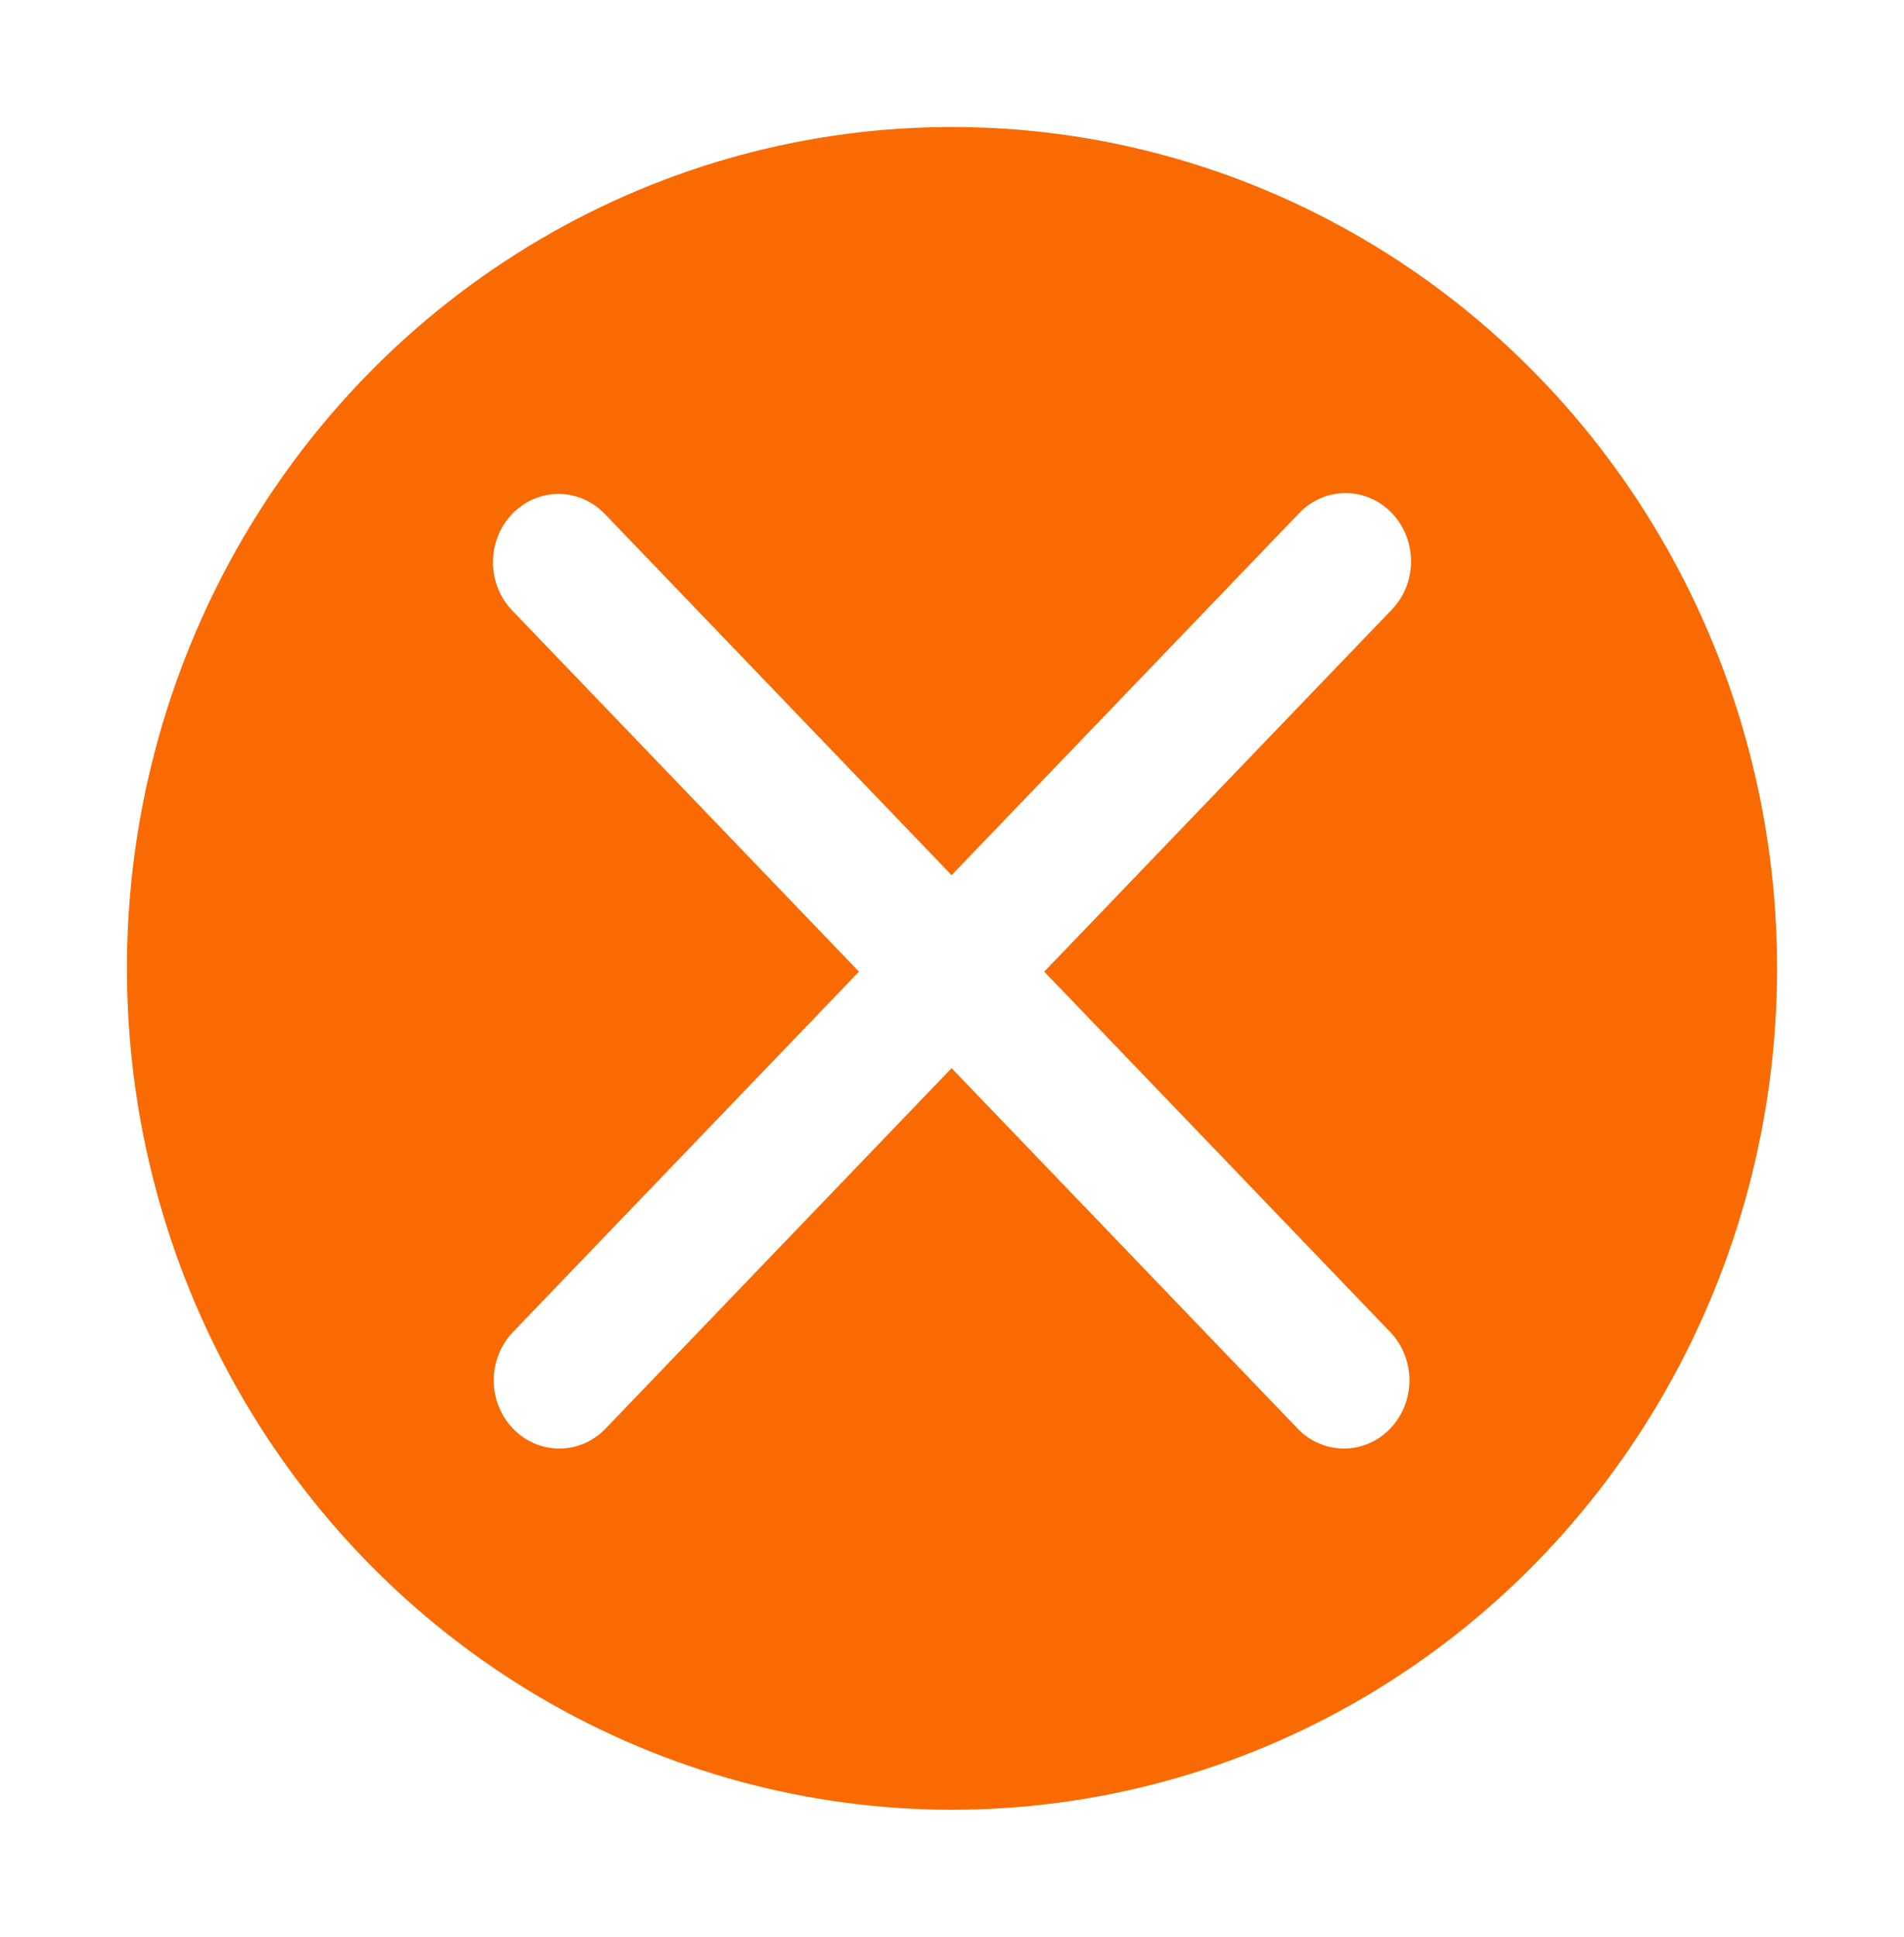<svg width="60" height="61" viewBox="0 0 60 61" fill="none" xmlns="http://www.w3.org/2000/svg">
<g filter="url(#filter0_d_896_14936)">
<ellipse cx="30" cy="26.5" rx="26" ry="26.5" fill="#F96A02"/>
<path d="M16.139 12.187C16.526 11.784 17.052 11.557 17.599 11.557C18.146 11.557 18.672 11.784 19.059 12.187L29.987 23.564L40.916 12.187C41.106 11.981 41.334 11.818 41.586 11.705C41.838 11.592 42.109 11.533 42.383 11.531C42.657 11.528 42.929 11.582 43.183 11.691C43.436 11.799 43.667 11.958 43.861 12.16C44.055 12.362 44.208 12.602 44.312 12.866C44.416 13.13 44.468 13.413 44.465 13.699C44.463 13.984 44.406 14.266 44.298 14.528C44.19 14.791 44.032 15.028 43.835 15.226L32.907 26.603L43.835 37.981C44.211 38.386 44.419 38.929 44.415 39.493C44.41 40.056 44.193 40.595 43.81 40.994C43.427 41.392 42.909 41.618 42.368 41.623C41.827 41.628 41.305 41.412 40.916 41.02L29.987 29.643L19.059 41.02C18.669 41.412 18.148 41.628 17.606 41.623C17.065 41.618 16.547 41.392 16.164 40.994C15.781 40.595 15.564 40.056 15.56 39.493C15.555 38.929 15.763 38.386 16.139 37.981L27.068 26.603L16.139 15.226C15.752 14.823 15.535 14.276 15.535 13.706C15.535 13.136 15.752 12.59 16.139 12.187Z" fill="white"/>
</g>
<defs>
<filter id="filter0_d_896_14936" x="0" y="0" width="60" height="61" filterUnits="userSpaceOnUse" color-interpolation-filters="sRGB">
<feFlood flood-opacity="0" result="BackgroundImageFix"/>
<feColorMatrix in="SourceAlpha" type="matrix" values="0 0 0 0 0 0 0 0 0 0 0 0 0 0 0 0 0 0 127 0" result="hardAlpha"/>
<feOffset dy="4"/>
<feGaussianBlur stdDeviation="2"/>
<feComposite in2="hardAlpha" operator="out"/>
<feColorMatrix type="matrix" values="0 0 0 0 0 0 0 0 0 0 0 0 0 0 0 0 0 0 0.25 0"/>
<feBlend mode="normal" in2="BackgroundImageFix" result="effect1_dropShadow_896_14936"/>
<feBlend mode="normal" in="SourceGraphic" in2="effect1_dropShadow_896_14936" result="shape"/>
</filter>
</defs>
</svg>
